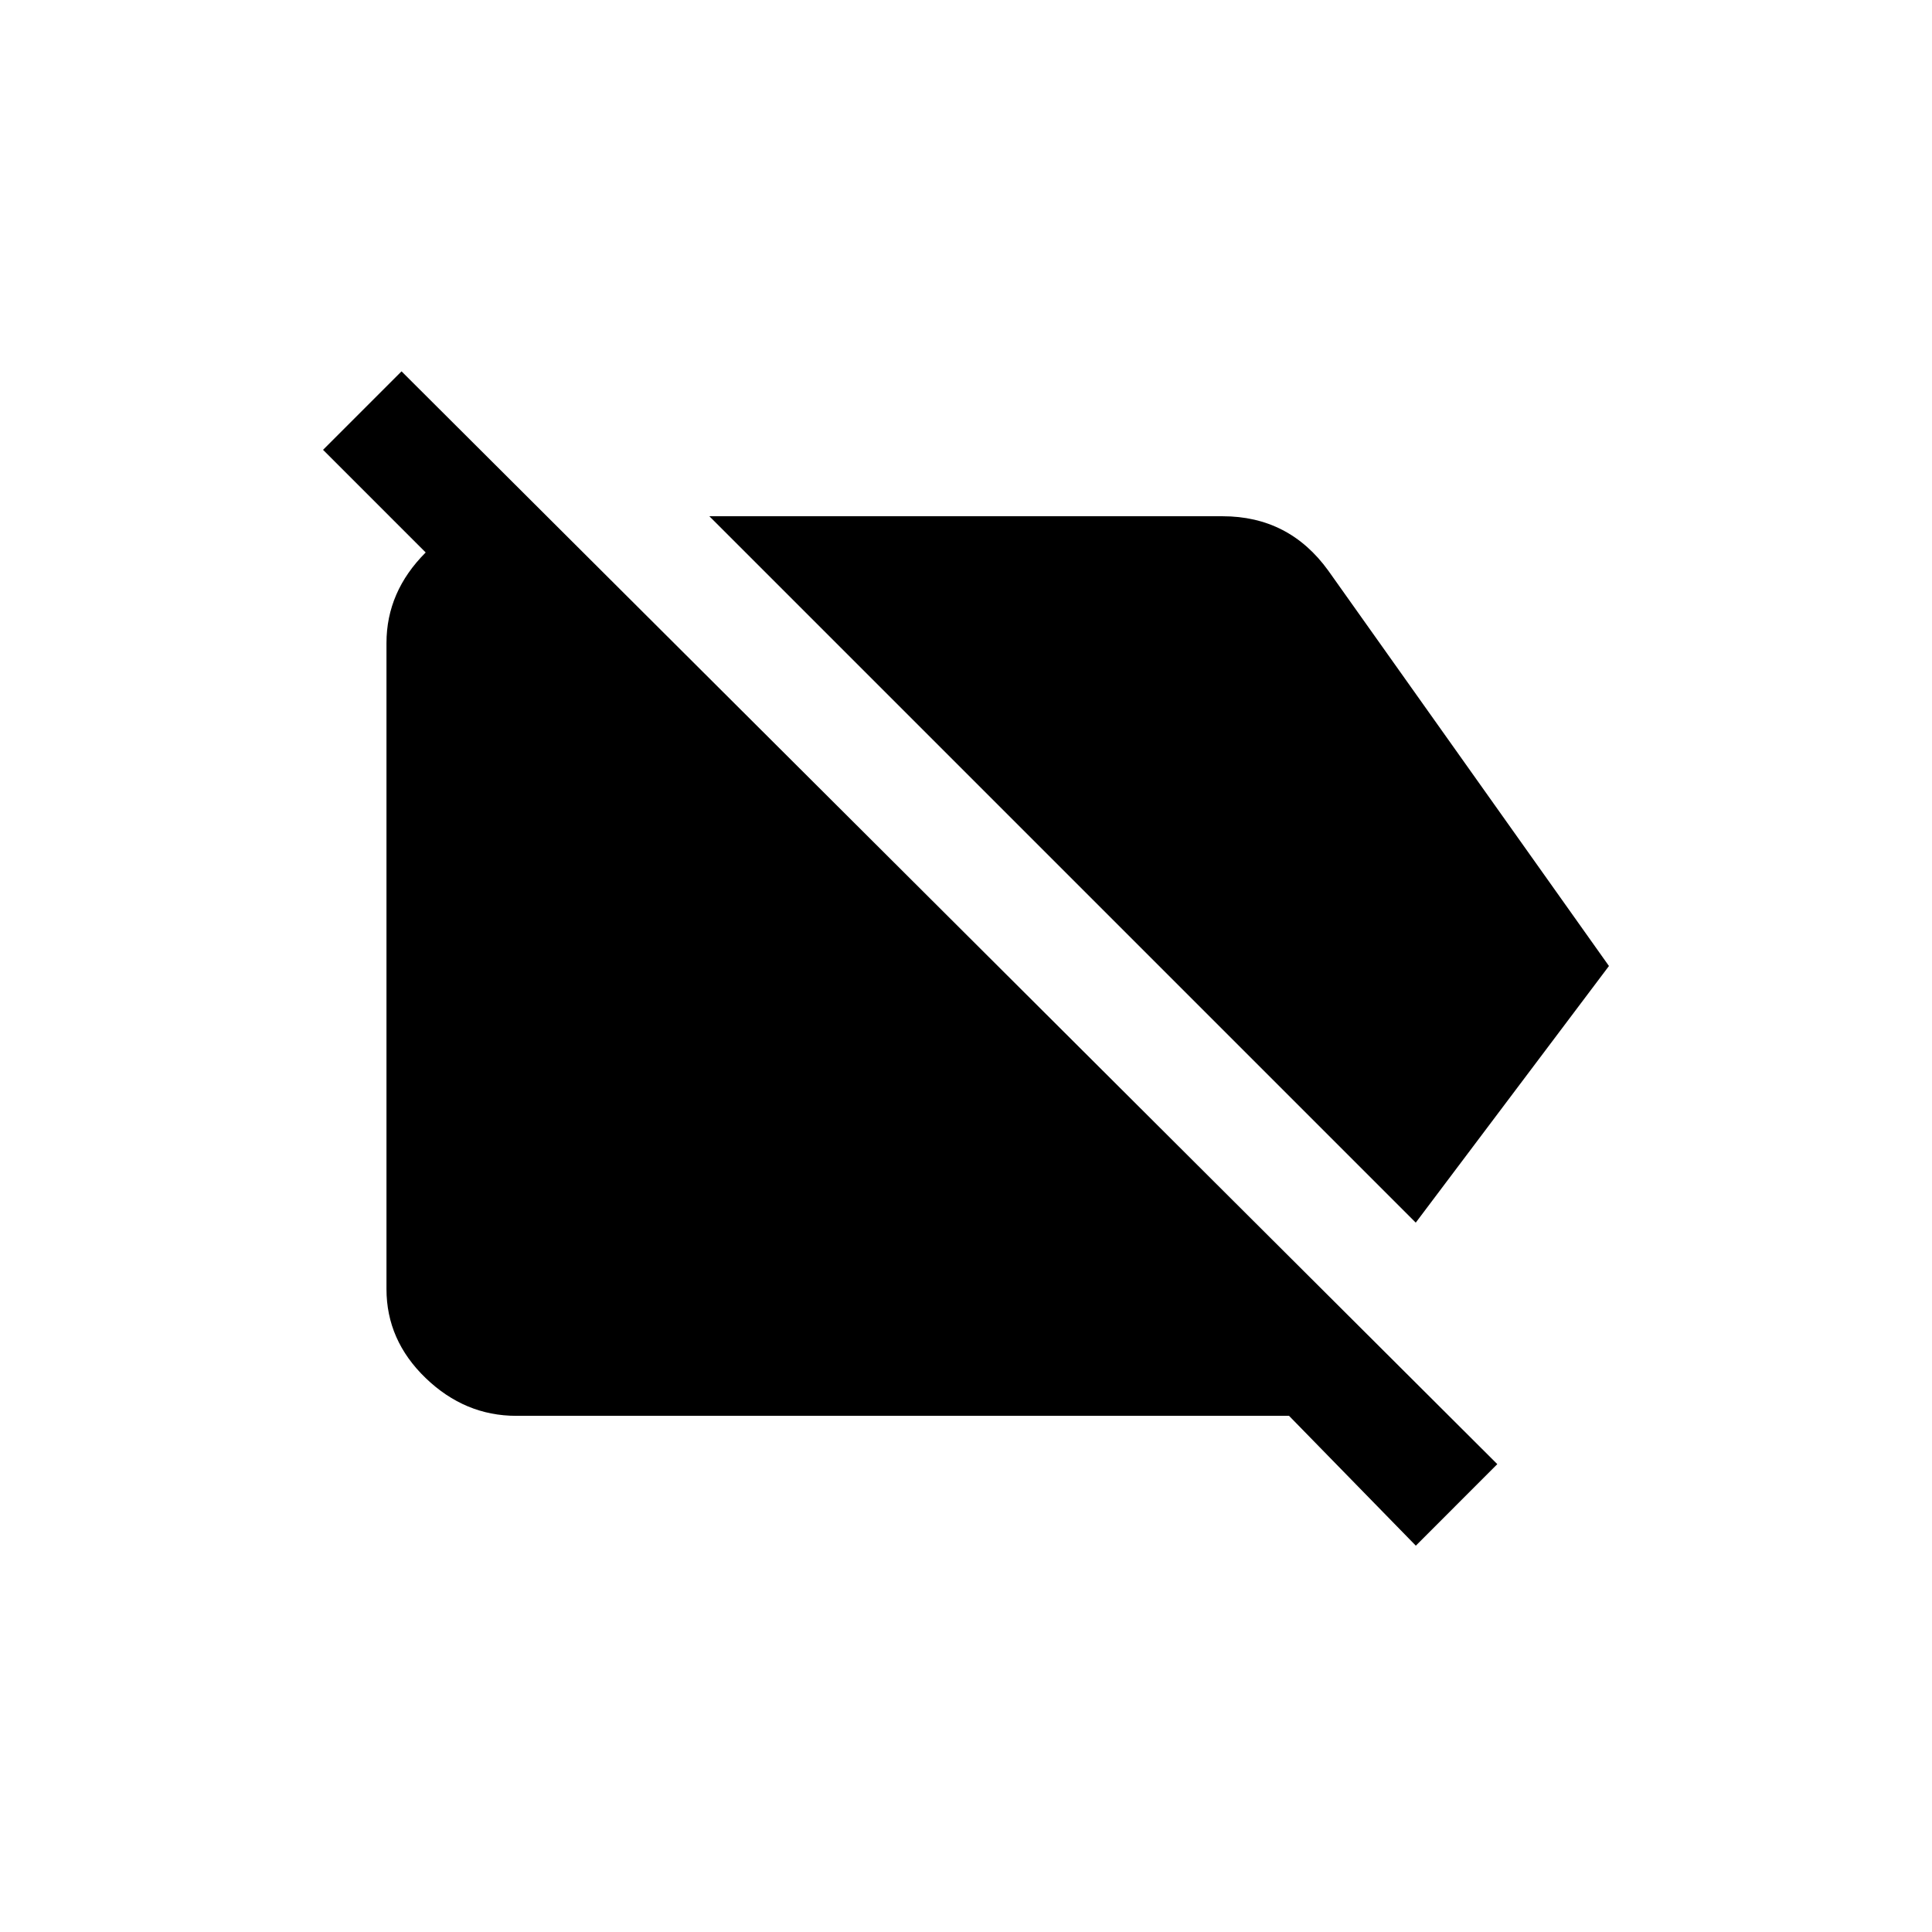 <!-- Generated by IcoMoon.io -->
<svg version="1.1" xmlns="http://www.w3.org/2000/svg" width="24" height="24" viewBox="0 0 24 24">
<title>label_off</title>
<path d="M19.987 12l-2.4 3.188-8.775-8.775h6.375q0.825 0 1.313 0.675zM4.988 4.613l13.612 13.575-1.012 1.013-1.575-1.613h-9.6q-0.638 0-1.125-0.469t-0.487-1.106v-8.025q0-0.638 0.487-1.125l-1.275-1.275z"></path>
</svg>
